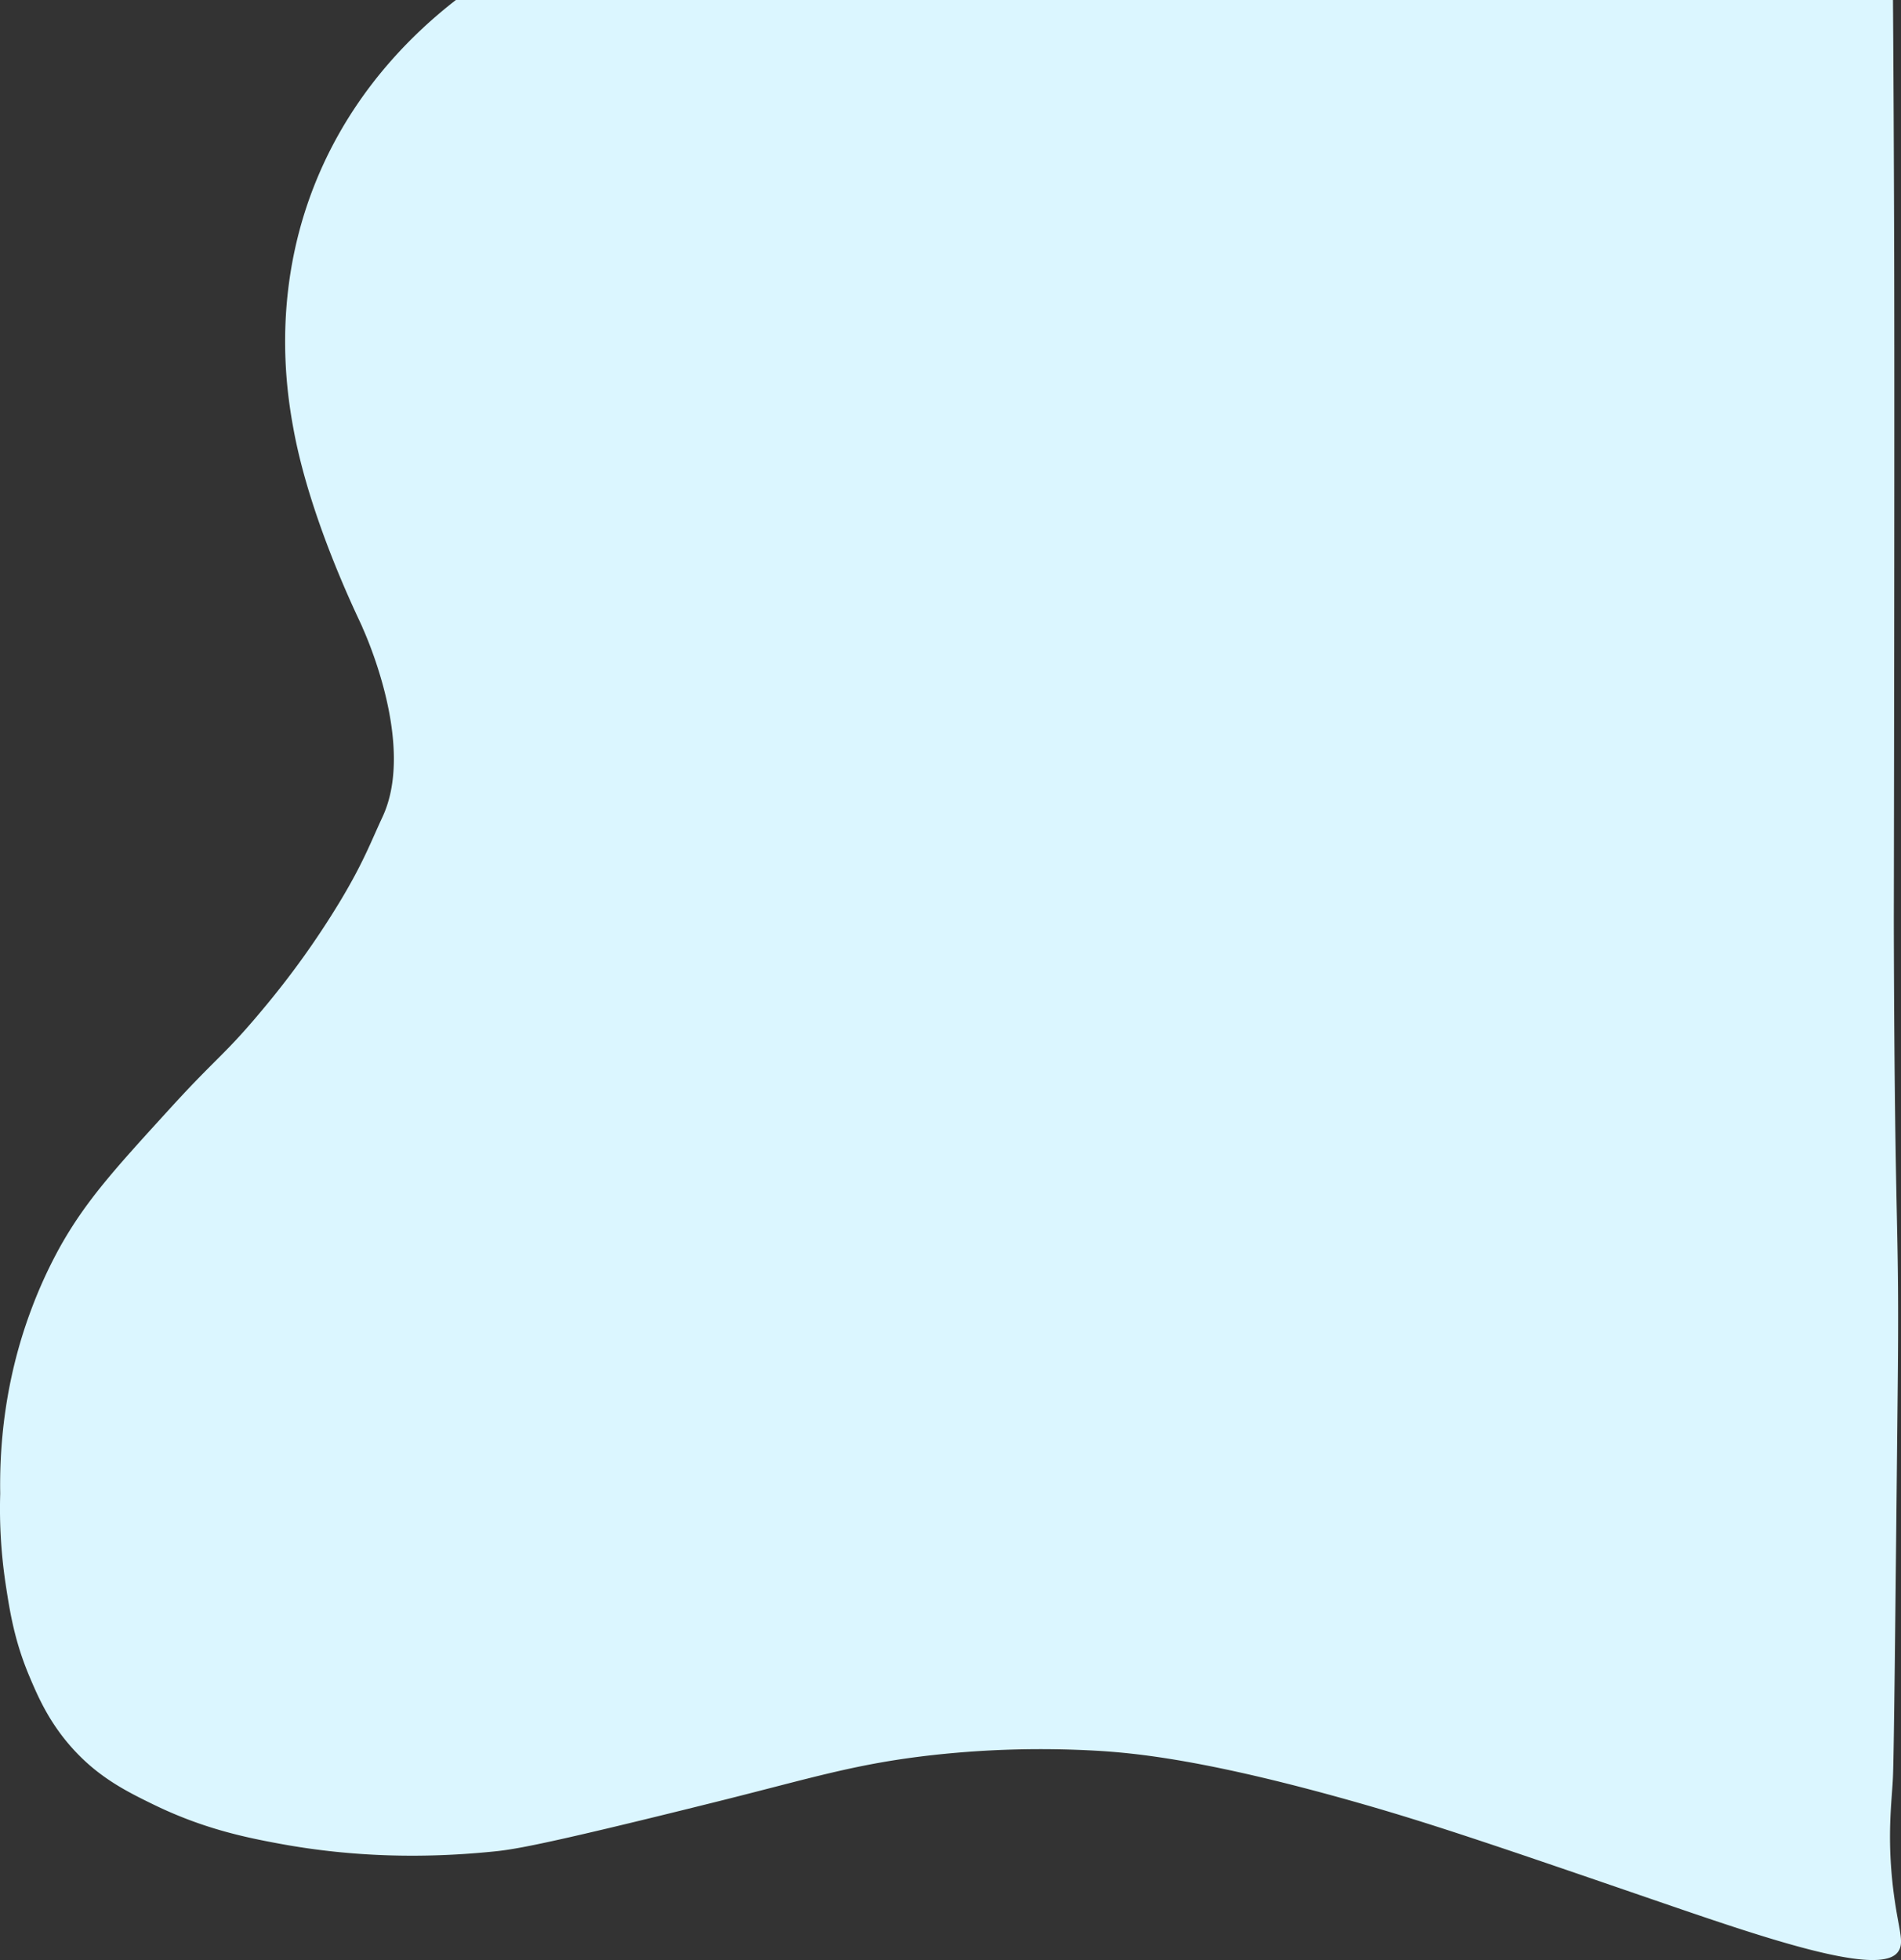 <svg id="Capa_1" data-name="Capa 1" xmlns="http://www.w3.org/2000/svg" viewBox="0 0 1100.6 1134.51"><rect x="0" y="0" width="1100.6" height="1134.51" fill="#333333" stroke="none"/><defs><style>.cls-1{fill:#dbf6ff;}</style></defs><title>fondo-2</title><path class="cls-1" d="M865.18,1011.68c15.33,17.3,31.67,25.46,47.31,33.09,28.54,13.91,52.47,18.94,73,22.73,43.59,8.07,84.41,8.36,121.47,4.81,12.6-1.2,23.67-2.13,132.43-29.24,55.13-13.74,80.27-22,125.57-26.95a569.29,569.29,0,0,1,92.22-2.48c22.84,1.26,65.64,5.06,157.58,31.52,41,11.79,83.27,26.28,166.2,54.78,62.09,21.33,130.83,45.2,141.68,30.26,4.15-5.72.19-12.58-2.68-36-3.84-31.33-.76-51.81-.2-65.25.59-14.2,1.33-85.49,2.78-228.06,1-95.41-1.67-80.5-2.24-252.24-.08-23.91,0-7.23.18-172.81.13-142.65.08-186.59,0-225.08-.17-64.69-.47-117.18-.7-150.43h-832c-22.69,17.61-55.47,48.52-77.08,95.82-31.47,68.87-20.75,132-16.92,152.77,10.28,55.83,40.29,114.59,39.93,114.7a5.2,5.2,0,0,1-.43-.89s32,67.62,12,110.48c-6.77,14.52-11.19,26.75-25,49.56A498.23,498.23,0,0,1,975.6,585c-21.55,25.88-26.09,27.12-52.36,55.89-33.08,36.23-49.62,54.35-64.78,81.39A270.46,270.46,0,0,0,841.67,759c-8.35,22.41-18.5,58.56-17.73,105.91a292.61,292.61,0,0,0,3.17,52.49c2.42,15.91,5.11,32.91,13.83,53.51C845.57,981.81,851.85,996.65,865.18,1011.68Z" transform="translate(-823.82 -0.35)"/></svg>